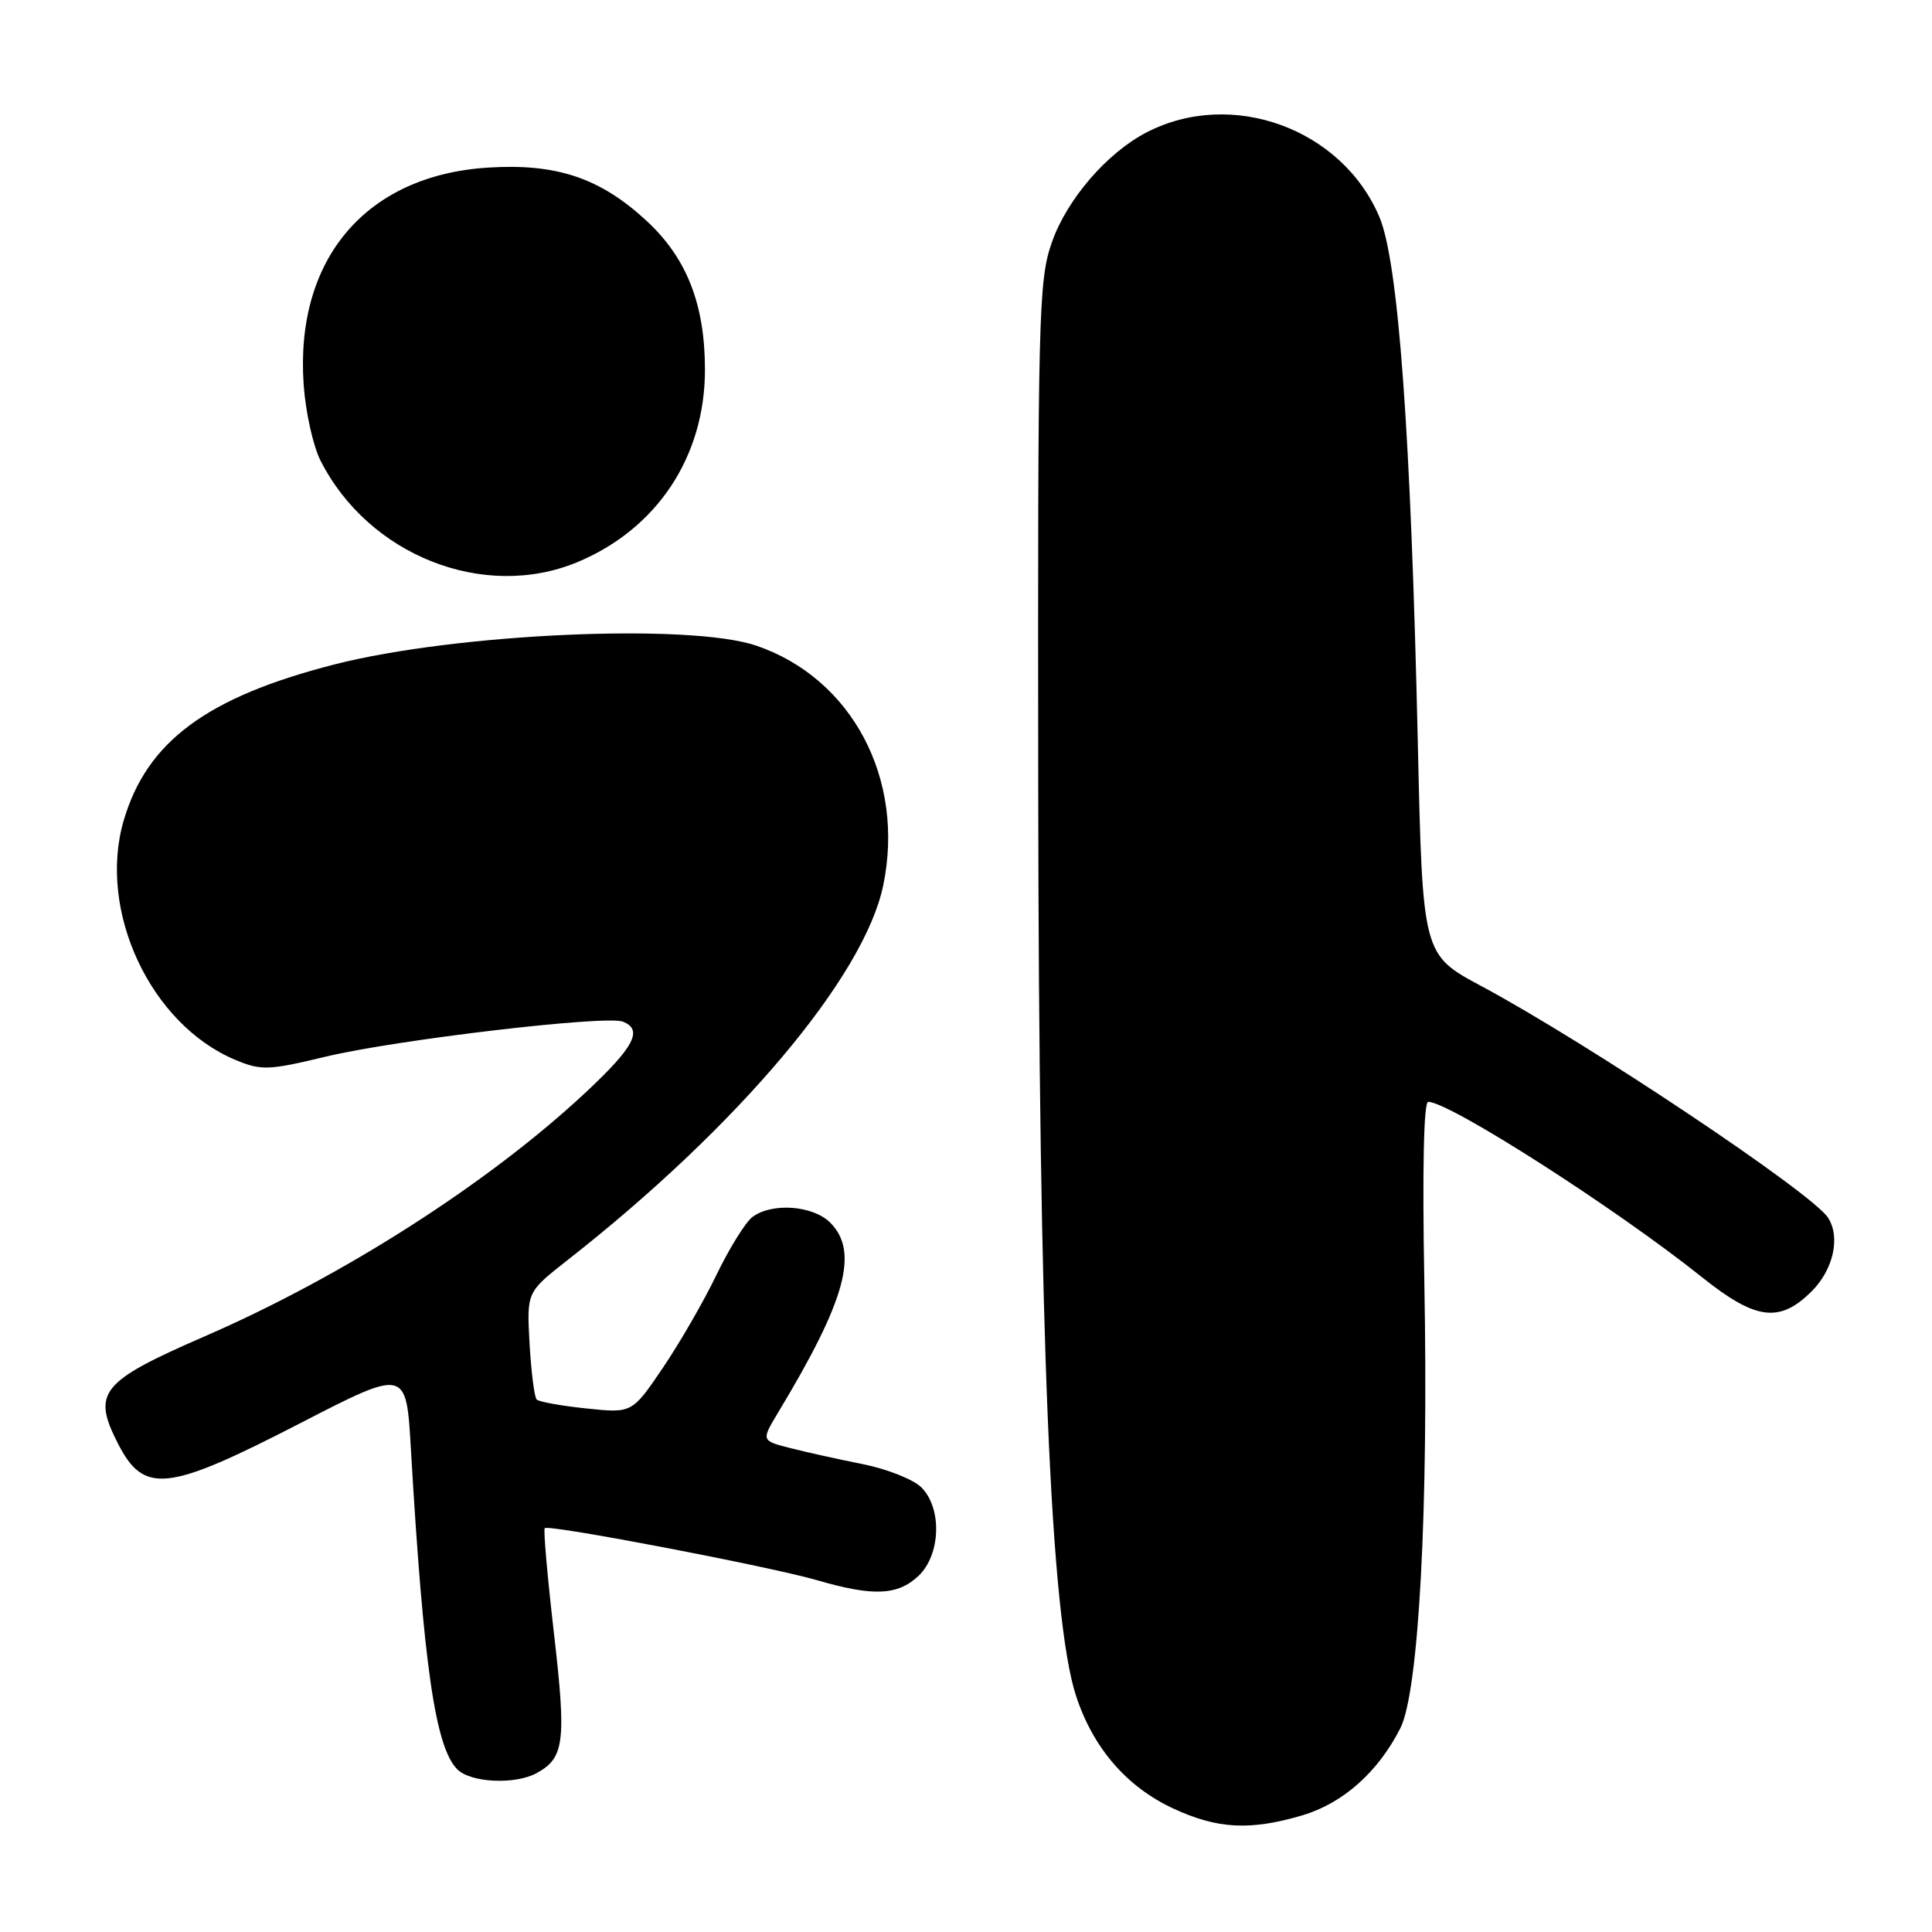 <?xml version="1.0" encoding="UTF-8" standalone="no"?>
<!DOCTYPE svg PUBLIC "-//W3C//DTD SVG 1.1//EN" "http://www.w3.org/Graphics/SVG/1.1/DTD/svg11.dtd" >
<svg xmlns="http://www.w3.org/2000/svg" xmlns:xlink="http://www.w3.org/1999/xlink" version="1.1" viewBox="0 0 256 256">
 <g >
 <path fill="currentColor"
d=" M 172.60 240.53 C 177.96 238.93 182.61 234.80 185.55 229.00 C 188.00 224.17 189.30 200.07 188.73 169.75 C 188.46 155.04 188.65 146.00 189.24 146.00 C 192.07 146.00 214.09 160.10 225.49 169.21 C 232.65 174.94 235.81 175.35 240.08 171.08 C 242.94 168.21 243.89 163.93 242.23 161.36 C 240.12 158.08 210.41 138.23 196.28 130.66 C 188.50 126.49 188.50 126.49 187.87 98.50 C 186.94 57.24 185.29 34.62 182.76 28.71 C 177.77 17.00 163.18 11.72 151.93 17.54 C 146.68 20.25 141.35 26.44 139.37 32.13 C 137.61 37.18 137.50 41.52 137.57 104.50 C 137.65 177.10 139.20 214.28 142.57 224.68 C 144.82 231.58 149.26 236.75 155.43 239.62 C 161.31 242.36 165.66 242.59 172.60 240.53 Z  M 71.04 234.98 C 74.79 232.97 75.06 230.84 73.41 216.50 C 72.54 208.98 71.99 202.68 72.18 202.49 C 72.71 201.96 102.02 207.57 108.32 209.40 C 115.71 211.55 118.93 211.41 121.69 208.83 C 124.65 206.04 124.86 199.86 122.09 197.09 C 121.04 196.04 117.55 194.65 114.34 194.01 C 111.13 193.37 106.78 192.41 104.68 191.87 C 100.87 190.89 100.87 190.89 103.09 187.19 C 112.09 172.27 113.85 165.85 110.00 162.00 C 107.72 159.72 102.28 159.33 99.71 161.25 C 98.79 161.94 96.65 165.38 94.95 168.90 C 93.26 172.42 90.04 177.99 87.81 181.28 C 83.75 187.26 83.75 187.26 77.71 186.63 C 74.38 186.28 71.41 185.75 71.11 185.44 C 70.81 185.14 70.39 181.82 70.17 178.05 C 69.79 171.22 69.79 171.22 75.14 167.02 C 97.77 149.30 114.52 129.43 117.03 117.33 C 119.96 103.22 112.90 89.88 100.21 85.55 C 91.37 82.55 60.44 83.92 44.32 88.04 C 27.39 92.37 19.43 98.28 16.38 108.76 C 12.91 120.70 19.95 135.76 31.21 140.45 C 34.62 141.87 35.56 141.84 43.21 140.00 C 52.54 137.77 80.26 134.50 82.52 135.37 C 85.25 136.42 84.04 138.73 77.66 144.70 C 64.84 156.70 45.50 169.09 27.17 177.05 C 13.31 183.08 12.16 184.50 15.64 191.30 C 19.08 198.01 22.15 197.67 39.67 188.64 C 53.83 181.34 53.83 181.34 54.44 191.92 C 56.12 220.76 57.68 231.53 60.60 234.45 C 62.35 236.21 68.19 236.50 71.04 234.98 Z  M 76.50 74.49 C 87.05 70.10 93.41 60.51 93.41 49.00 C 93.41 40.31 91.00 34.18 85.64 29.23 C 79.48 23.55 73.71 21.63 64.62 22.21 C 48.46 23.25 39.06 34.35 40.24 51.01 C 40.49 54.59 41.49 59.09 42.46 61.01 C 48.81 73.58 64.10 79.64 76.50 74.49 Z "/>
</g>
</svg>